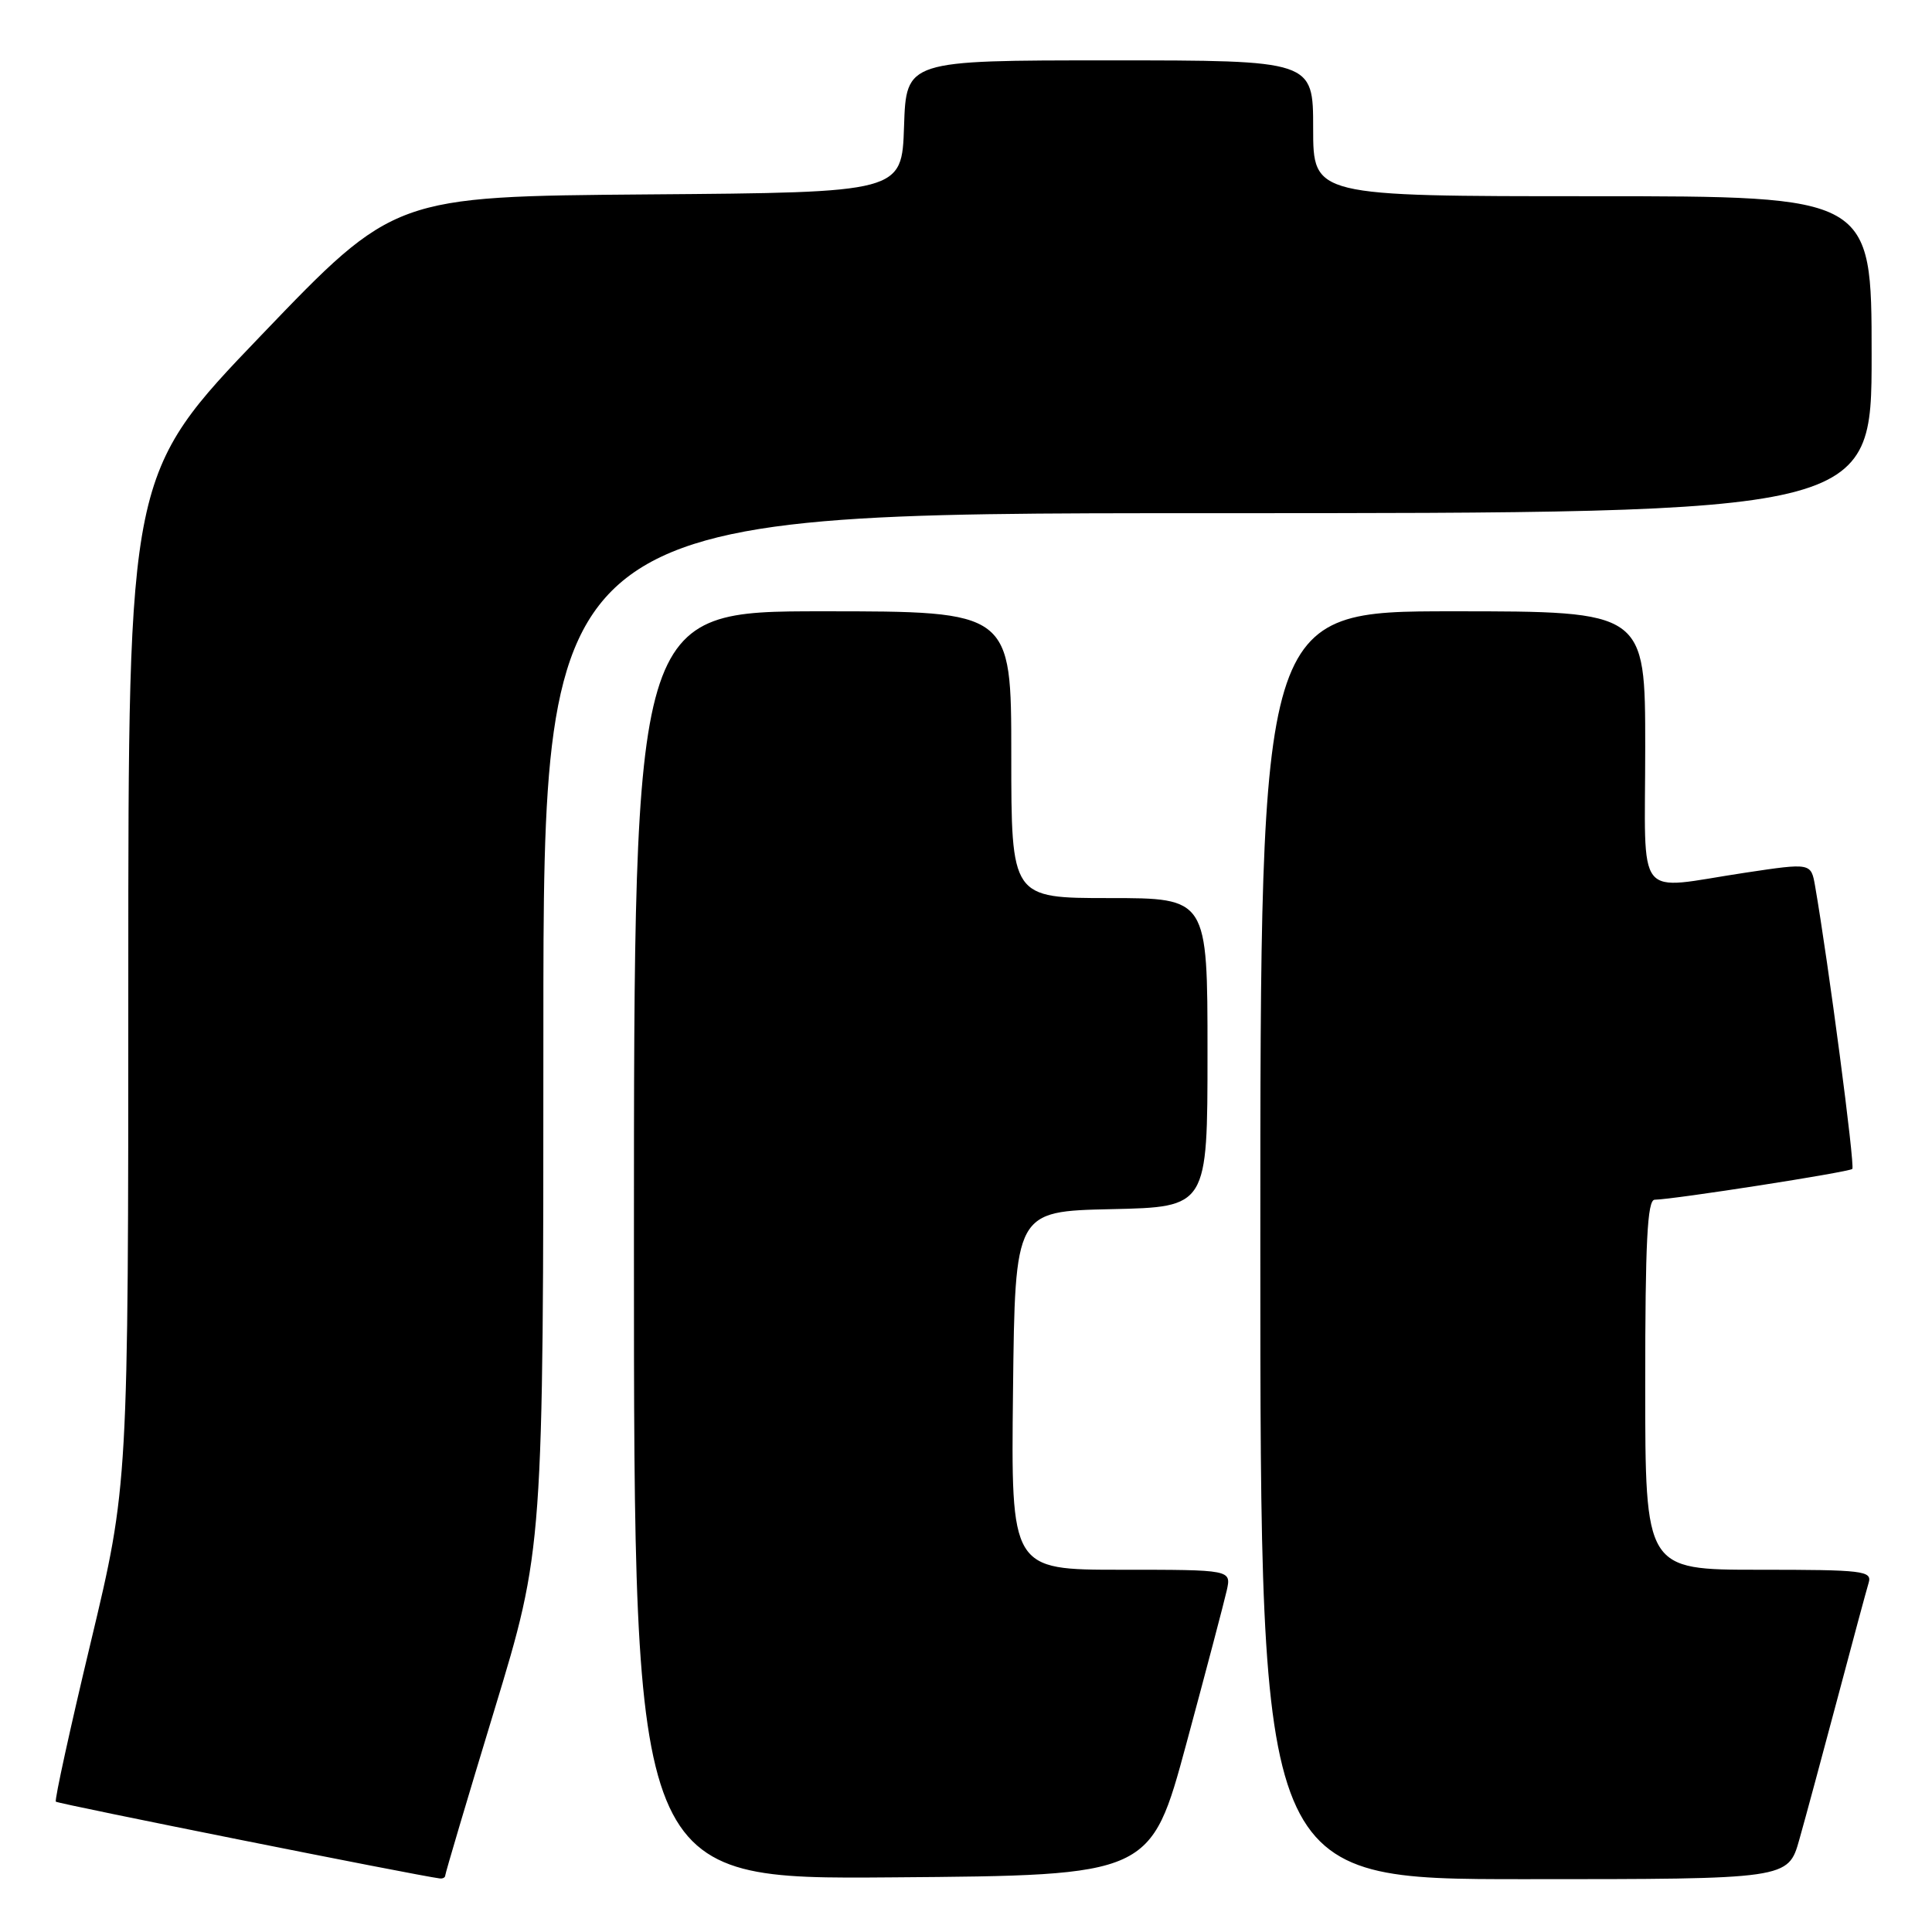<?xml version="1.0" encoding="UTF-8" standalone="no"?>
<!DOCTYPE svg PUBLIC "-//W3C//DTD SVG 1.1//EN" "http://www.w3.org/Graphics/SVG/1.1/DTD/svg11.dtd" >
<svg xmlns="http://www.w3.org/2000/svg" xmlns:xlink="http://www.w3.org/1999/xlink" version="1.1" viewBox="0 0 256 256">
 <g >
 <path fill="currentColor"
d=" M 59.00 248.50 C 59.00 248.23 61.92 238.38 65.50 226.61 C 72.00 205.22 72.00 205.22 72.00 136.61 C 72.00 68.00 72.00 68.00 160.00 68.00 C 248.00 68.00 248.00 68.00 248.00 47.00 C 248.00 26.00 248.00 26.00 211.00 26.00 C 174.00 26.00 174.00 26.00 174.00 17.00 C 174.00 8.00 174.00 8.00 147.04 8.00 C 120.08 8.00 120.08 8.00 119.79 16.75 C 119.50 25.50 119.50 25.50 85.88 25.76 C 52.25 26.03 52.25 26.03 34.63 44.41 C 17.00 62.79 17.00 62.79 17.00 129.79 C 17.00 196.79 17.00 196.79 12.03 217.59 C 9.29 229.03 7.21 238.54 7.40 238.73 C 7.67 239.01 55.23 248.52 58.25 248.90 C 58.66 248.96 59.00 248.78 59.00 248.50 Z  M 157.21 231.00 C 159.81 221.38 162.21 212.26 162.55 210.75 C 163.16 208.00 163.16 208.00 148.56 208.00 C 133.96 208.00 133.96 208.00 134.23 184.25 C 134.50 160.50 134.50 160.50 147.25 160.22 C 160.00 159.94 160.00 159.94 160.00 139.47 C 160.00 119.00 160.00 119.00 147.00 119.00 C 134.00 119.00 134.00 119.00 134.00 100.00 C 134.00 81.00 134.00 81.00 109.00 81.00 C 84.00 81.00 84.00 81.00 84.00 165.01 C 84.00 249.03 84.00 249.03 118.24 248.76 C 152.48 248.50 152.48 248.50 157.21 231.00 Z  M 238.42 243.75 C 239.24 240.86 241.51 232.43 243.49 225.00 C 245.46 217.57 247.31 210.71 247.60 209.75 C 248.09 208.14 246.95 208.00 233.07 208.00 C 218.00 208.00 218.00 208.00 218.00 183.50 C 218.00 164.58 218.28 158.99 219.25 158.97 C 221.89 158.92 245.02 155.31 245.44 154.89 C 245.82 154.52 242.27 127.56 240.51 117.41 C 239.97 114.33 239.97 114.33 231.24 115.64 C 216.42 117.87 218.00 119.85 218.00 99.00 C 218.00 81.00 218.00 81.00 192.50 81.00 C 167.00 81.00 167.00 81.00 167.00 165.00 C 167.00 249.00 167.00 249.00 201.97 249.00 C 236.94 249.00 236.94 249.00 238.42 243.75 Z "/>
</g>
</svg>